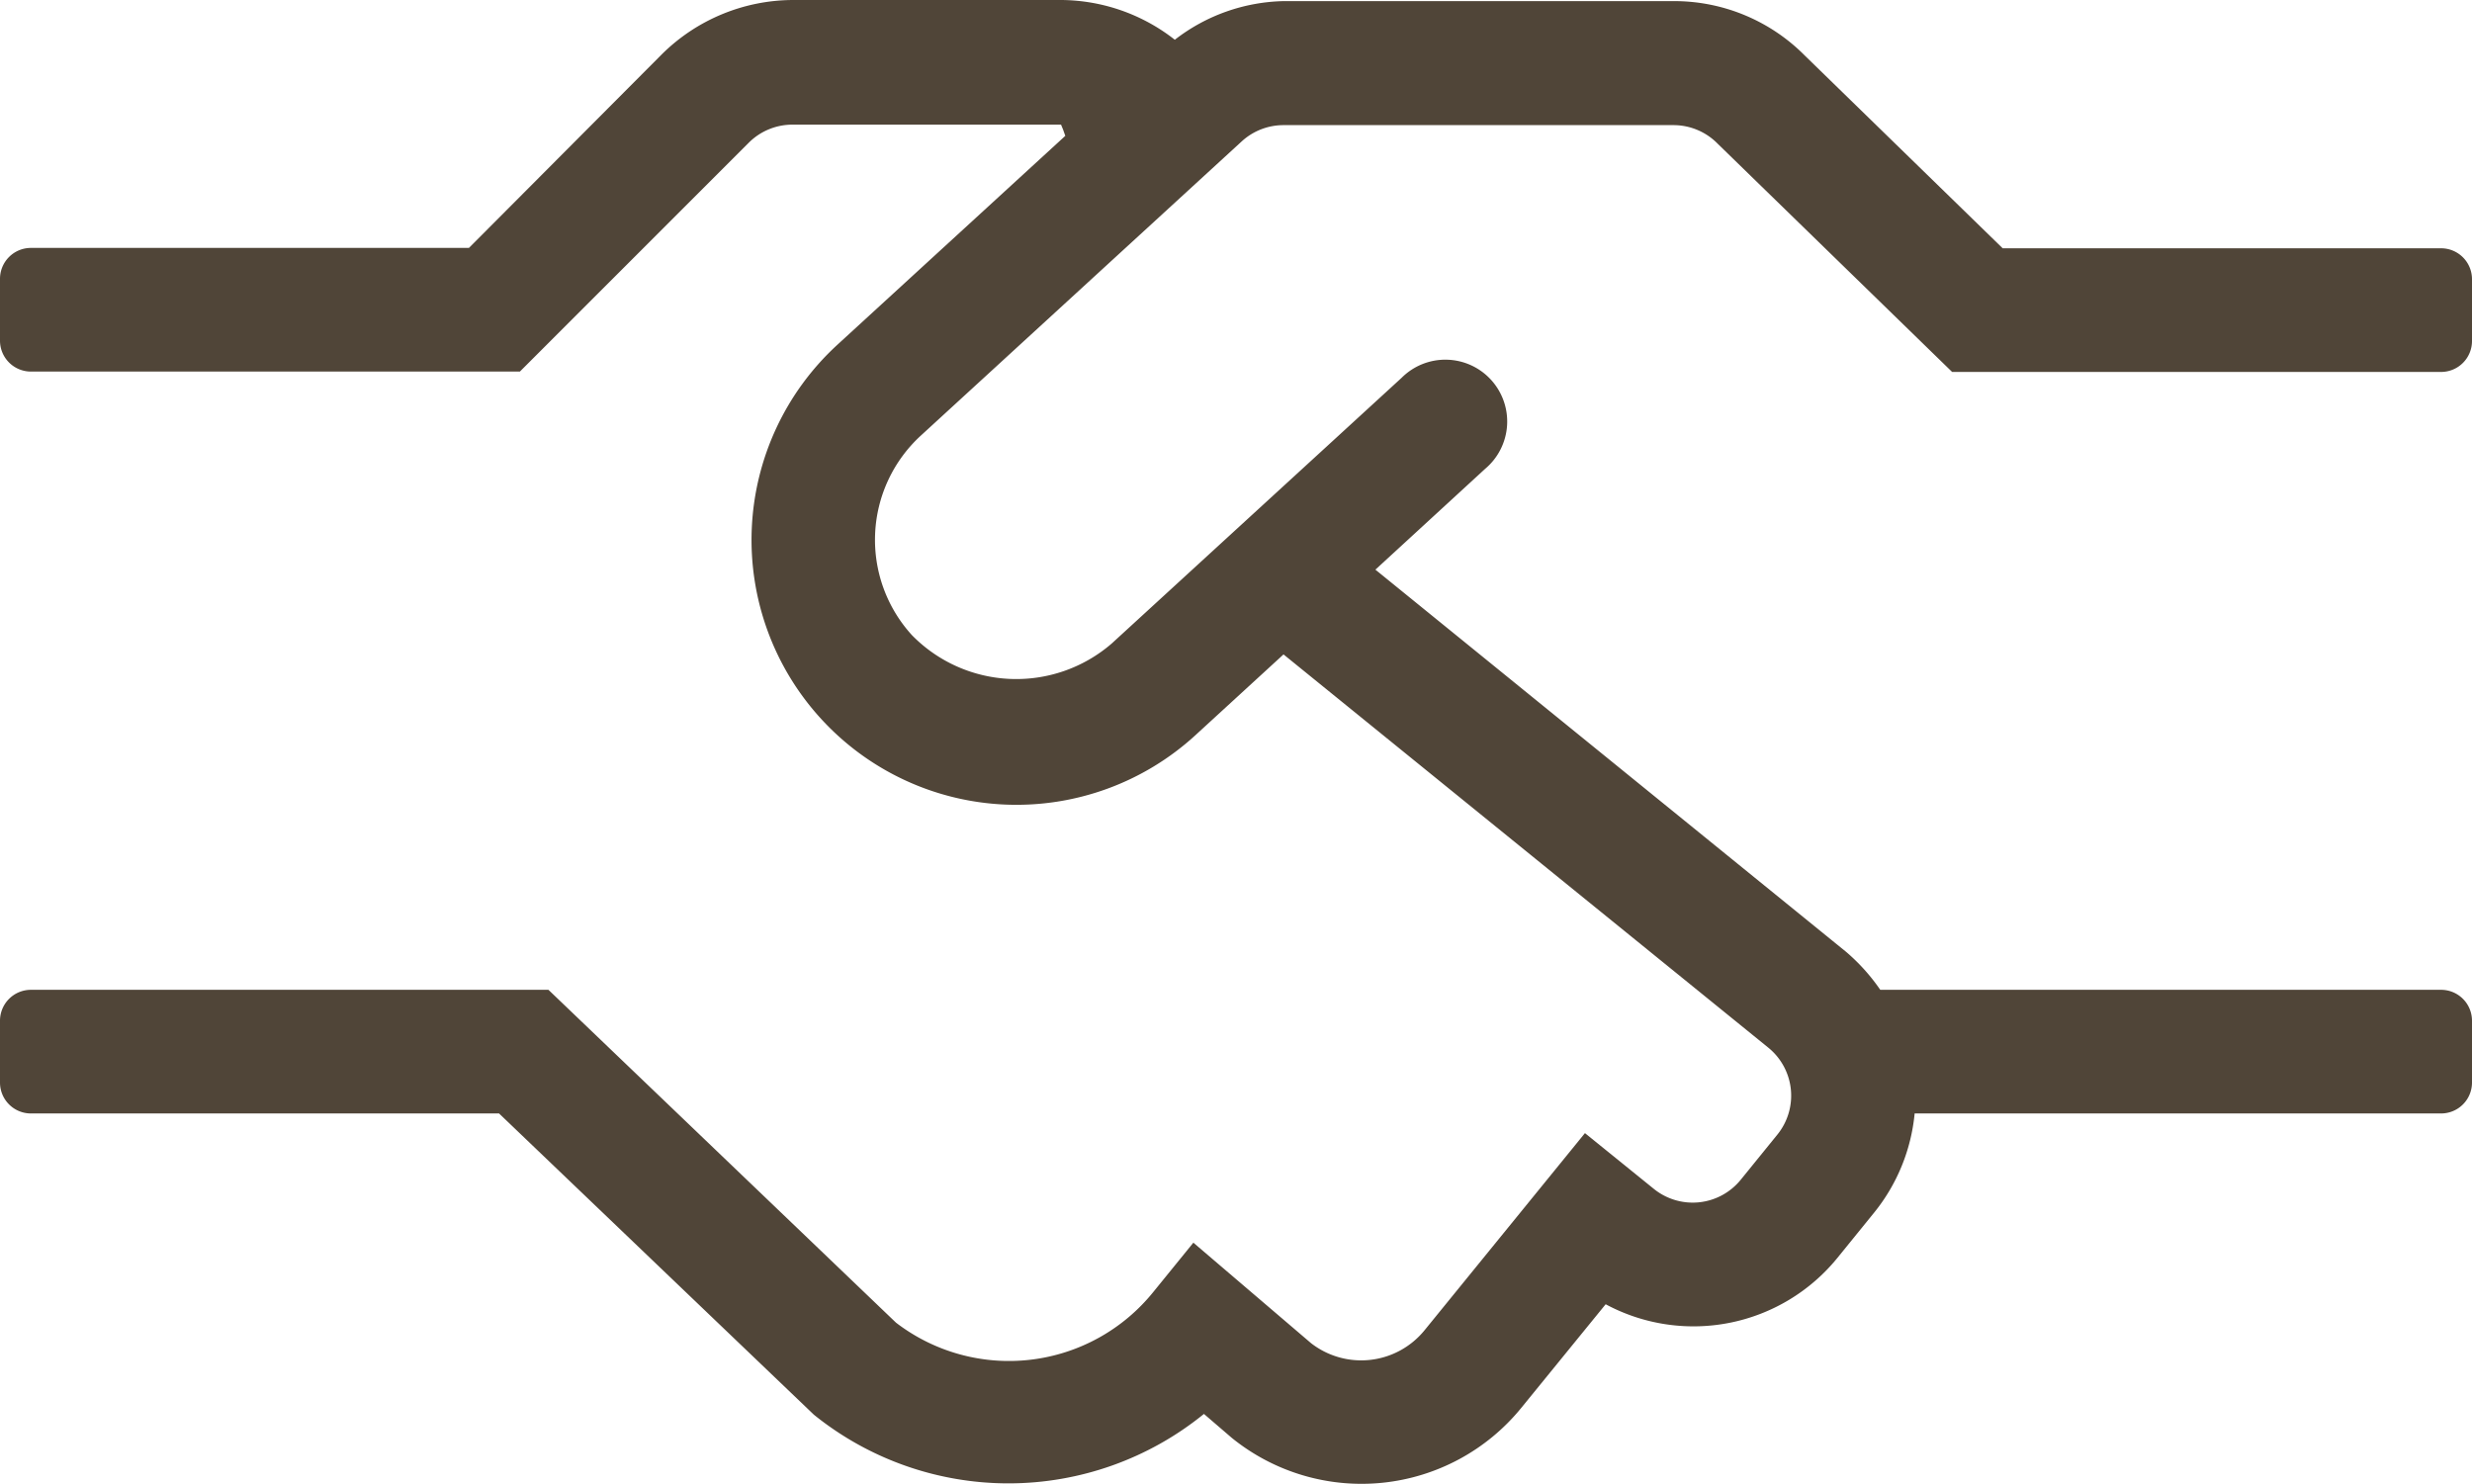 <svg xmlns="http://www.w3.org/2000/svg" width="39.979" height="24" viewBox="0 0 39.979 24"><defs><style>.a{fill:#504538;}</style></defs><path class="a" d="M14.892,70.846l5.191-4.76a1,1,0,0,1,.675-.262h6.309a1,1,0,0,1,.712.3l3.792,3.692h7.908a.5.5,0,0,0,.5-.5v-1a.5.5,0,0,0-.5-.5h-7.09l-3.2-3.117a2.973,2.973,0,0,0-2.118-.881H20.764A2.969,2.969,0,0,0,19,64.443a3.007,3.007,0,0,0-1.83-.643H12.825a3.024,3.024,0,0,0-2.124.881L7.584,67.81H.5a.5.5,0,0,0-.5.5v1a.5.5,0,0,0,.5.5H8.408l3.7-3.7a1,1,0,0,1,.706-.294H17.16c.056.137.019.044.069.181l-3.686,3.379a4.284,4.284,0,0,0,5.791,6.315l1.424-1.306L28.6,80.747a1,1,0,0,1,.144,1.406l-.593.731a1,1,0,0,1-1.406.144l-1.112-.9-2.592,3.186a1.321,1.321,0,0,1-1.837.212L19.3,83.9l-.65.8a3,3,0,0,1-4.16.493L8.87,79.81H.5a.5.5,0,0,0-.5.5v1a.5.5,0,0,0,.5.5H8.071l5.091,4.872a5.012,5.012,0,0,0,6.309-.012l.45.387a3.332,3.332,0,0,0,4.679-.481l1.368-1.68a3,3,0,0,0,3.748-.75l.593-.731a3,3,0,0,0,.656-1.605h8.514a.5.5,0,0,0,.5-.5v-1a.5.5,0,0,0-.5-.5h-9.07a3.168,3.168,0,0,0-.55-.612l-7.615-6.184,1.774-1.63a1,1,0,1,0-1.349-1.474l-4.691,4.3a2.36,2.36,0,0,1-3.23-.137A2.288,2.288,0,0,1,14.892,70.846Z" transform="translate(0 -63.8)"/></svg>